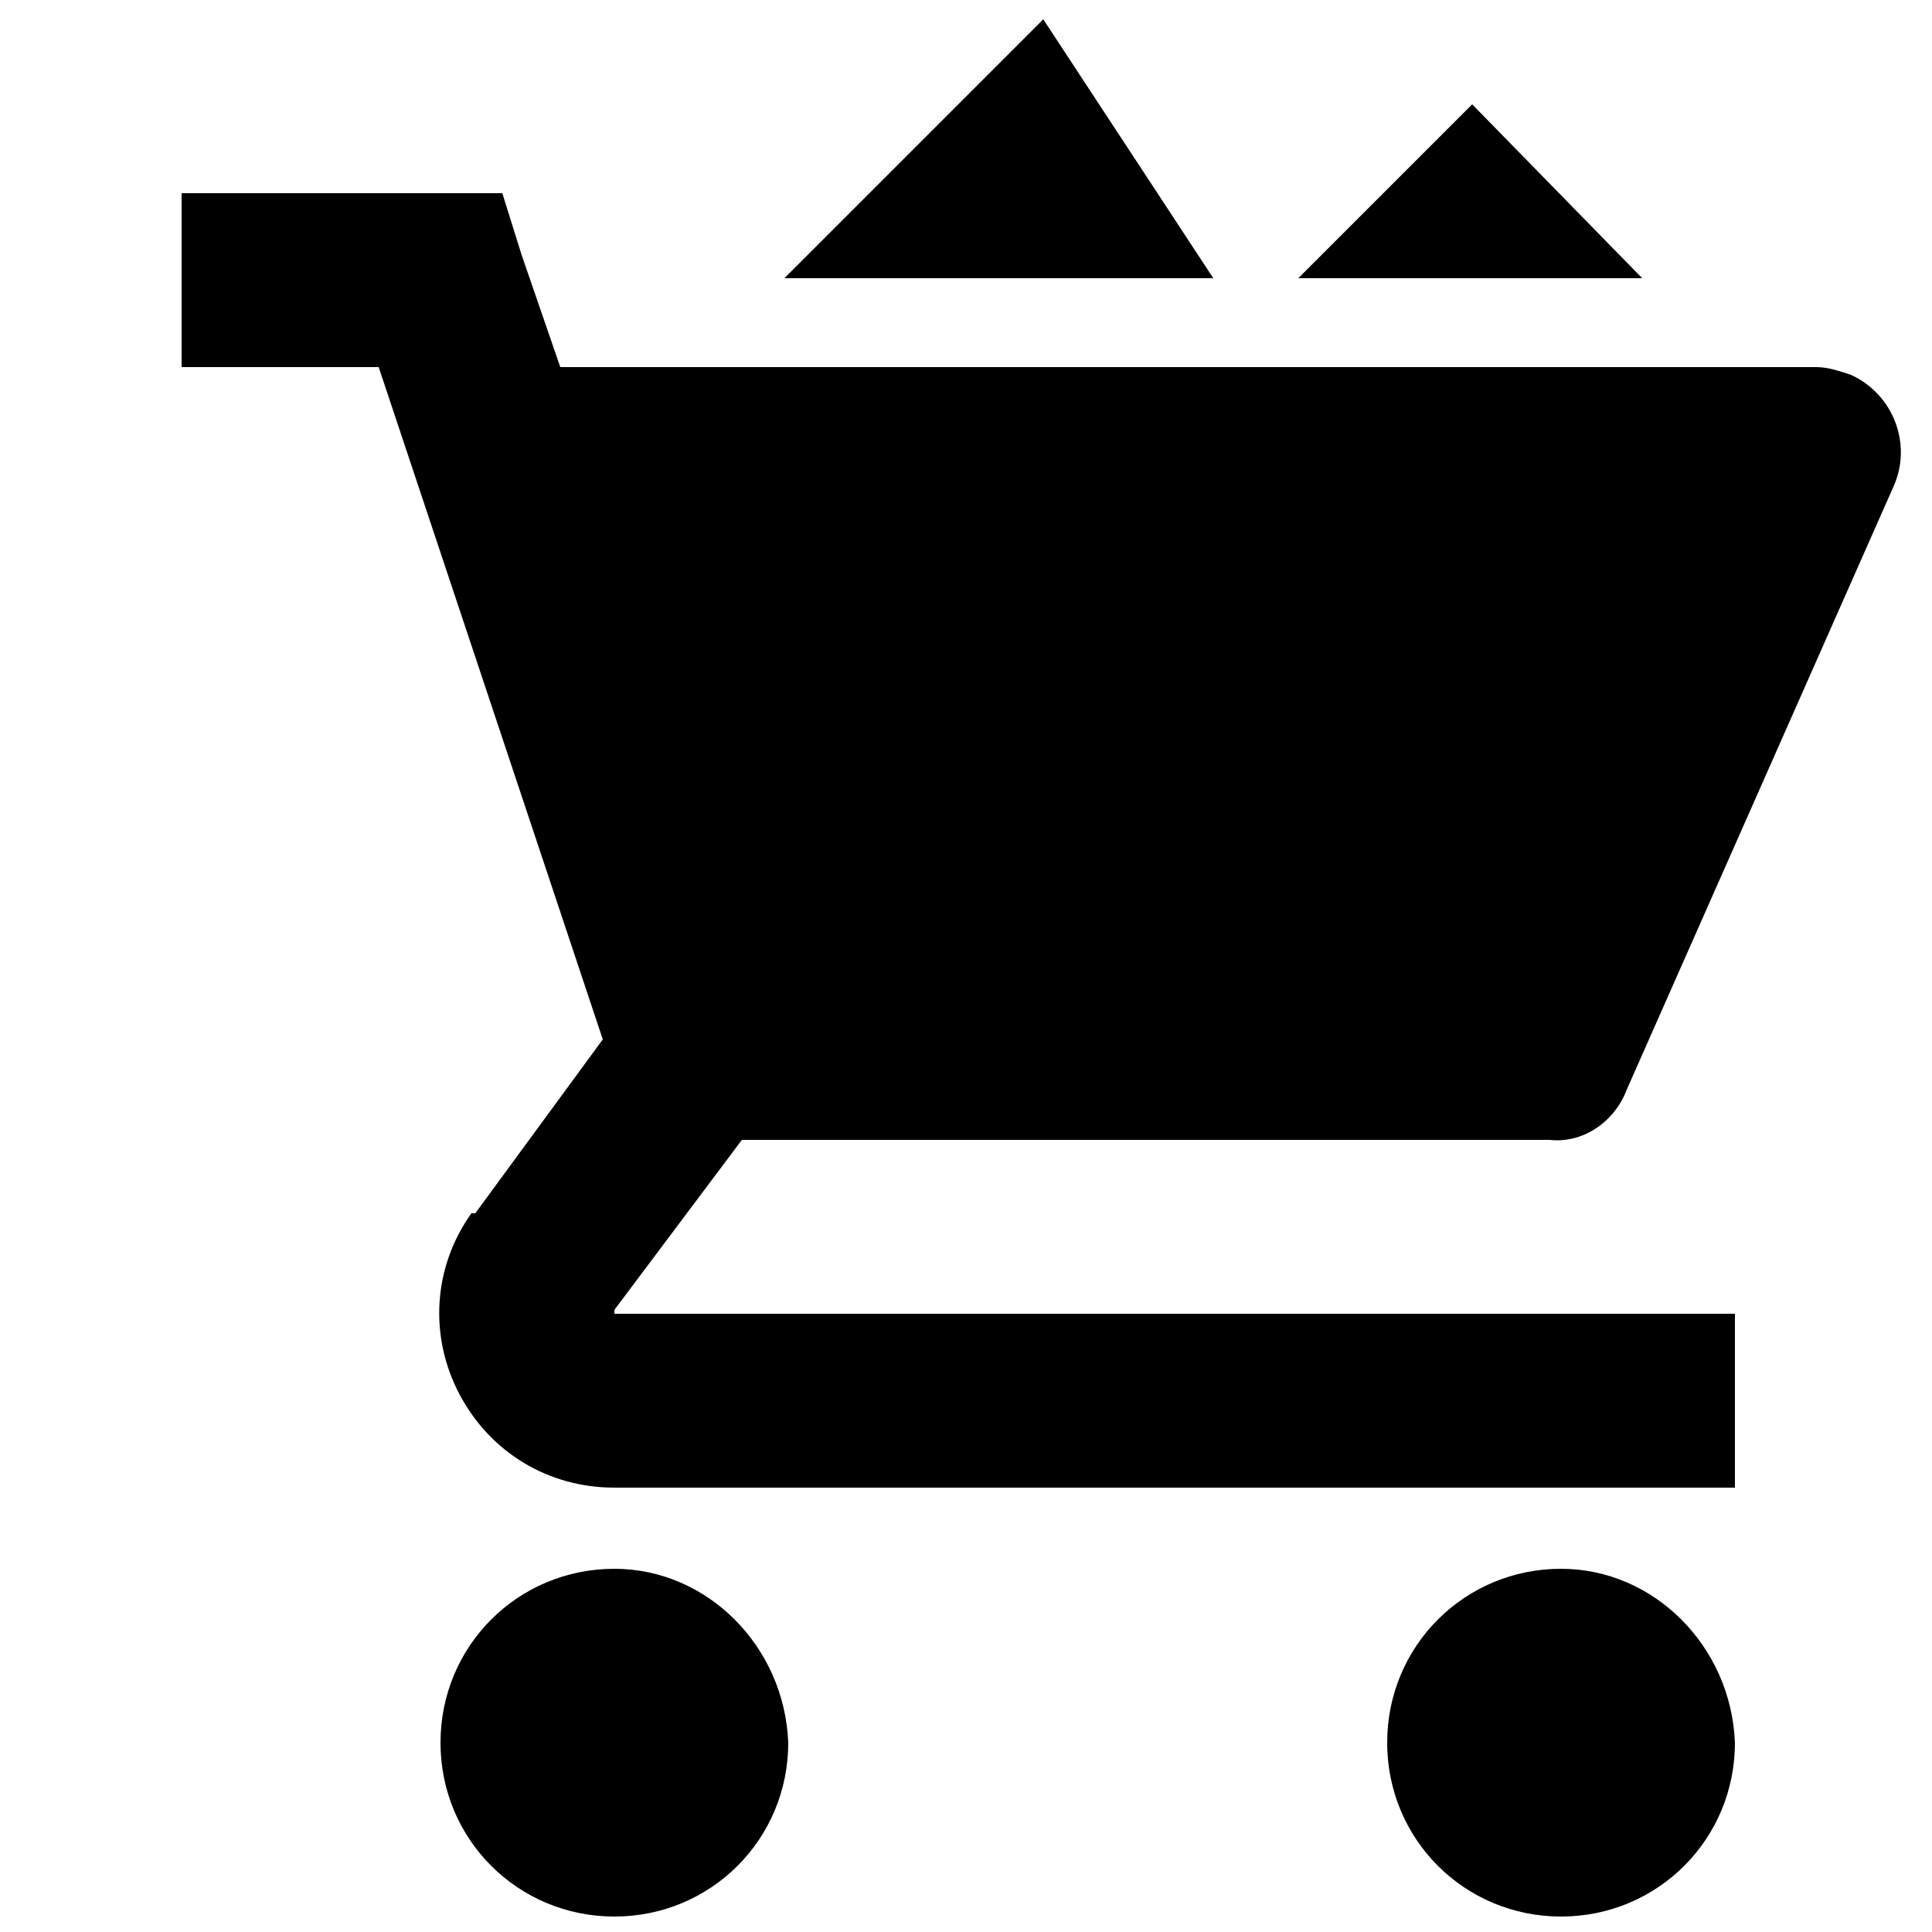 <svg xmlns="http://www.w3.org/2000/svg" viewBox="0 0 50 50"><path d="M27 .5l-6.7 6.7h11.1L27 .5zm11.1 2.2l-4.5 4.5h8.9l-4.4-4.5zM4.7 5v4.5h5.1l5.8 17.4-3.3 4.5h-.1c-1 1.4-1.1 3.2-.3 4.7s2.3 2.4 4 2.4h29V34h-29v-.1l3.3-4.4h20.9c.9.1 1.7-.5 2-1.3L49 12.6c.5-1.1 0-2.4-1.1-2.9-.3-.1-.6-.2-.9-.2H14.5l-1-2.9L13 5H4.7zm11.2 35.6c-2.5 0-4.5 2-4.5 4.5s2 4.5 4.5 4.5 4.5-2 4.5-4.5c-.1-2.5-2.1-4.5-4.5-4.5zm24.5 0c-2.5 0-4.5 2-4.5 4.5s2 4.5 4.5 4.5 4.5-2 4.5-4.5c-.1-2.5-2.1-4.5-4.5-4.5z"/></svg>